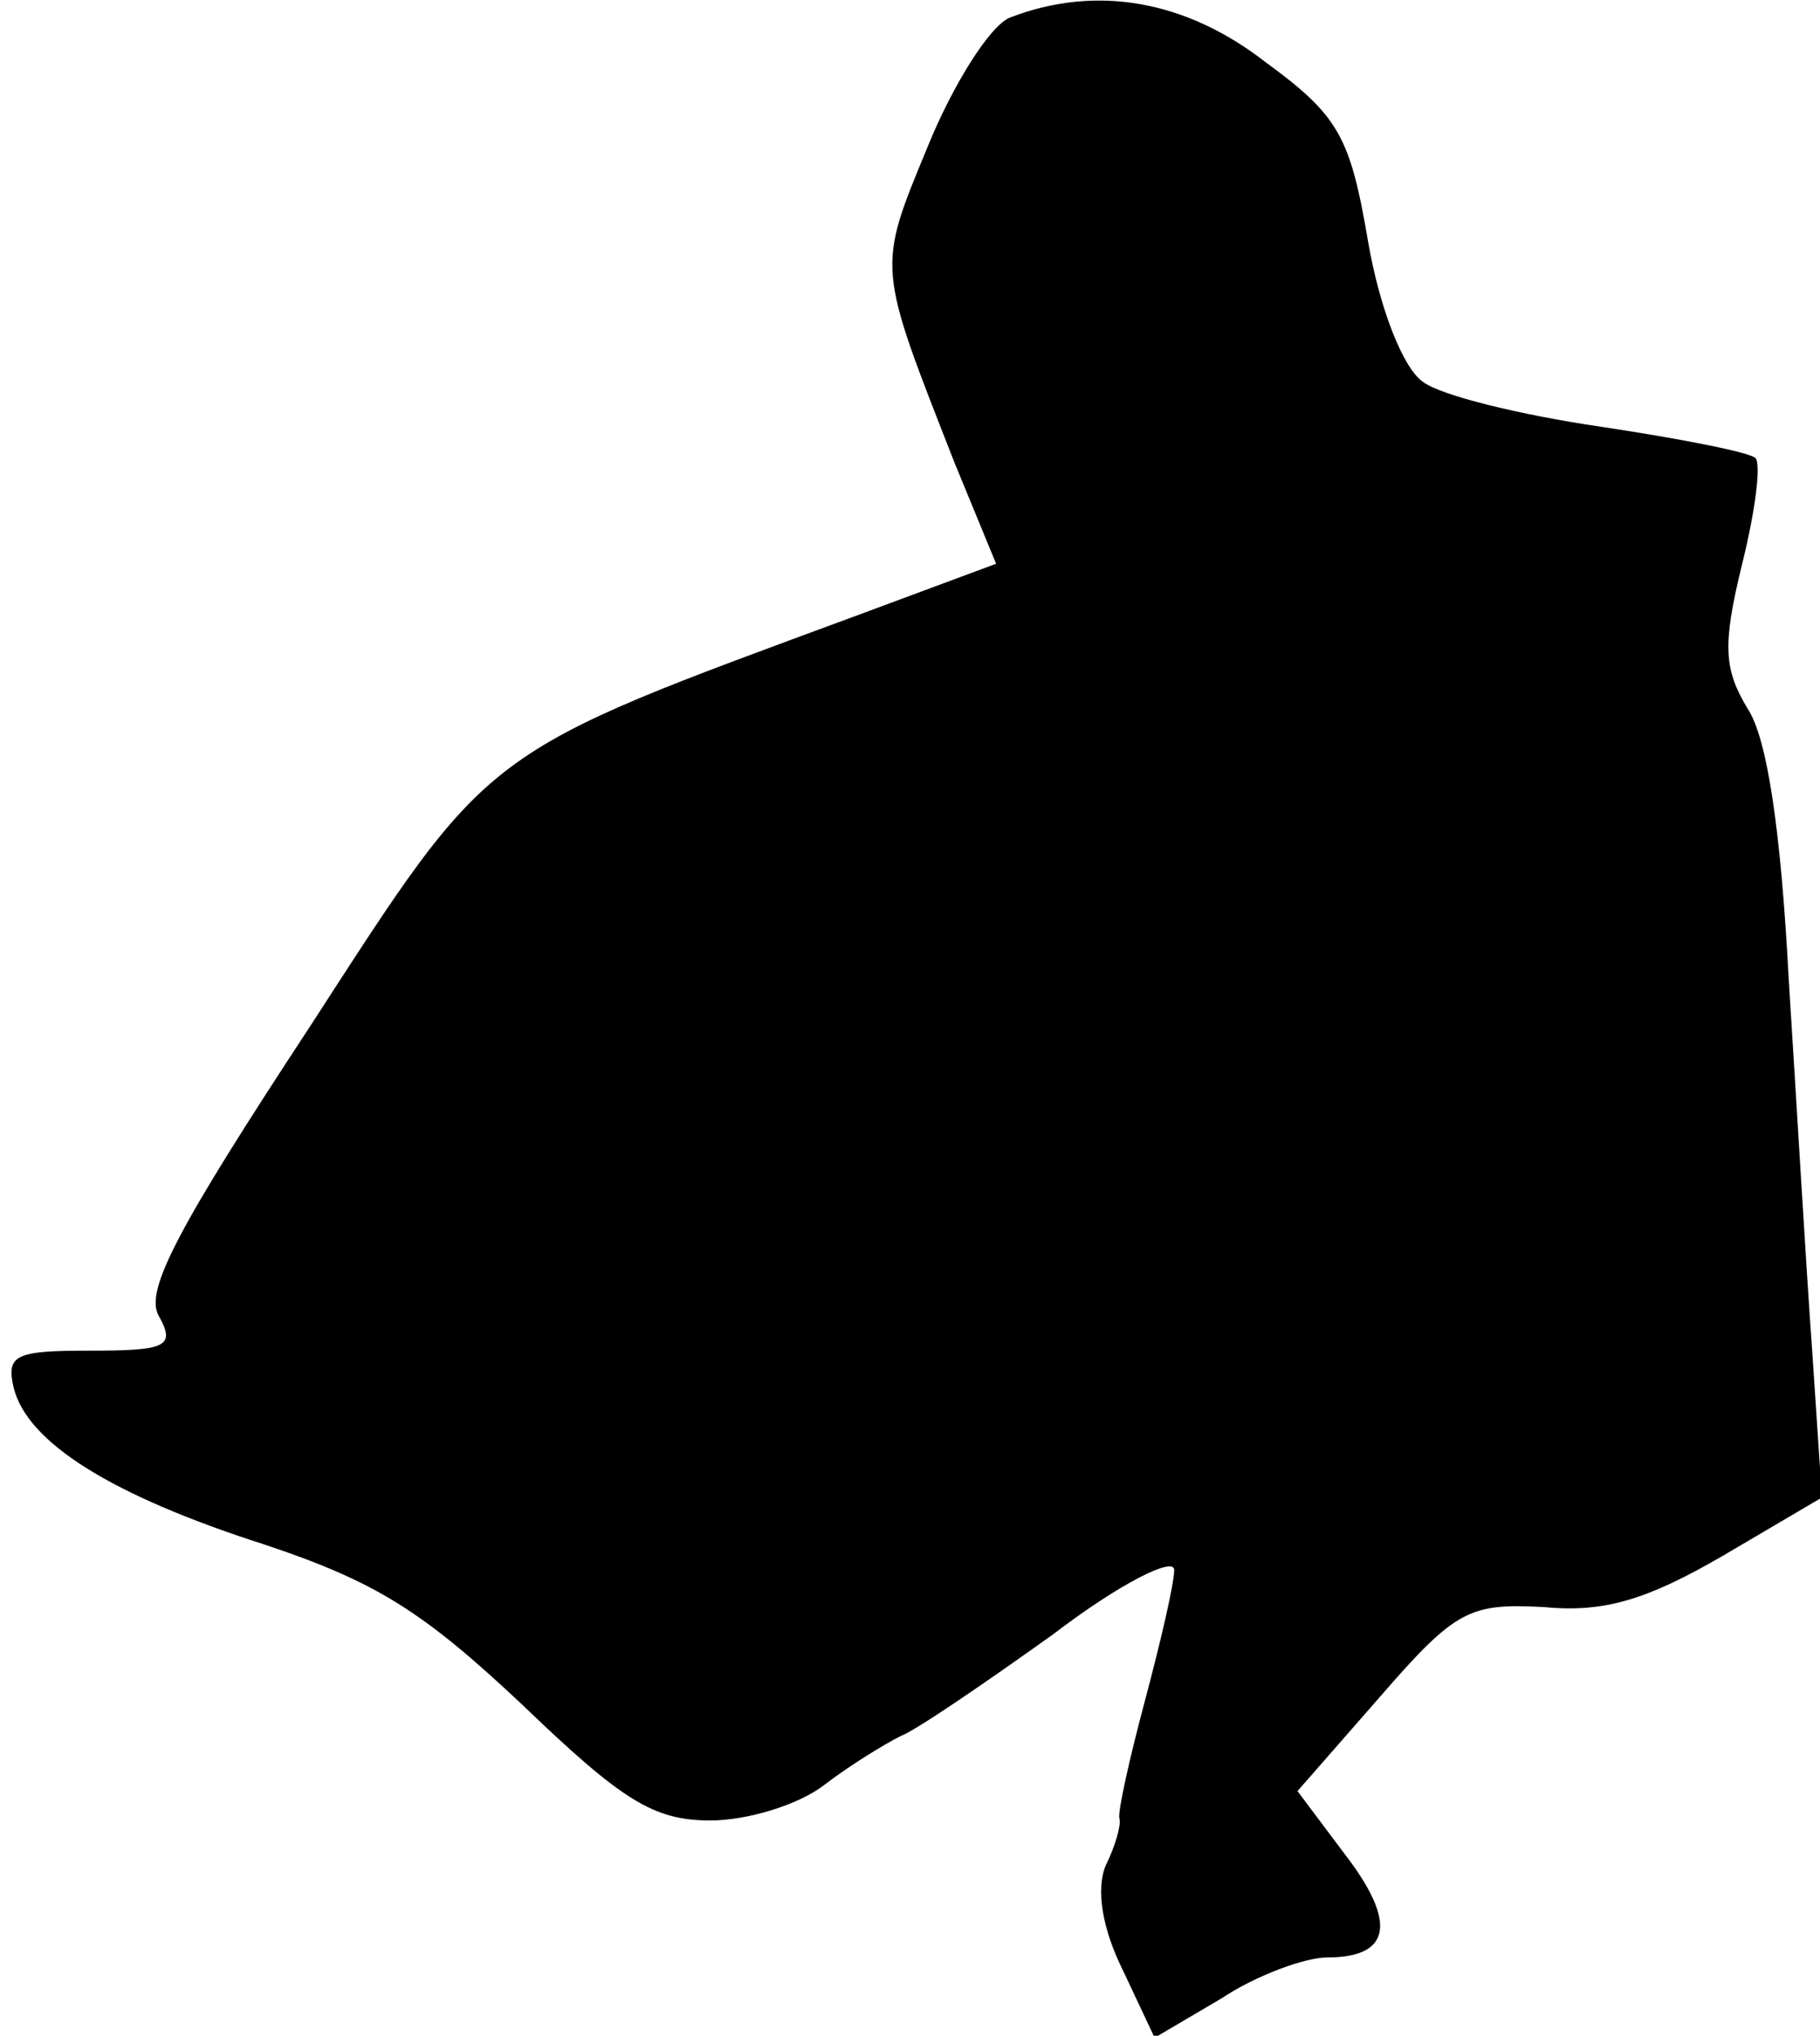 <?xml version="1.0" standalone="no"?>
<!DOCTYPE svg PUBLIC "-//W3C//DTD SVG 20010904//EN"
 "http://www.w3.org/TR/2001/REC-SVG-20010904/DTD/svg10.dtd">
<svg version="1.0" xmlns="http://www.w3.org/2000/svg"
 width="93pt" height="104pt" viewBox="0 0 93 104"
 preserveAspectRatio="xMidYMid meet">
<g transform="translate(0,104) scale(0.1,-0.1)"
fill="#000000" stroke="none">
<path fill="#000000" stroke="none" d="M516 1031 c-10 -4 -29 -34 -42 -66 -26
-63 -26 -60 14 -162 l21 -51 -70 -26 c-195 -72 -187 -66 -281 -211 -67 -102
-84 -134 -77 -147 9 -16 4 -18 -35 -18 -38 0 -43 -2 -39 -19 7 -28 50 -55 128
-80 57 -19 81 -34 132 -82 51 -49 67 -59 96 -59 19 0 45 8 58 18 13 10 31 21
39 25 8 3 43 27 78 52 34 26 62 40 62 33 0 -7 -7 -37 -15 -67 -8 -30 -14 -57
-13 -60 1 -3 -2 -14 -7 -24 -5 -12 -2 -32 9 -54 l16 -34 34 20 c18 12 43 21
54 21 33 0 36 18 9 53 l-24 32 42 48 c39 45 46 48 84 46 31 -3 53 4 91 26 l51
30 -5 75 c-3 41 -8 127 -12 190 -4 76 -11 123 -21 138 -12 20 -13 32 -3 73 7
28 10 52 7 55 -3 3 -39 10 -79 16 -41 6 -82 16 -91 23 -10 7 -22 37 -28 72 -9
53 -15 64 -52 91 -41 32 -87 40 -131 23z"/>
</g>
</svg>

